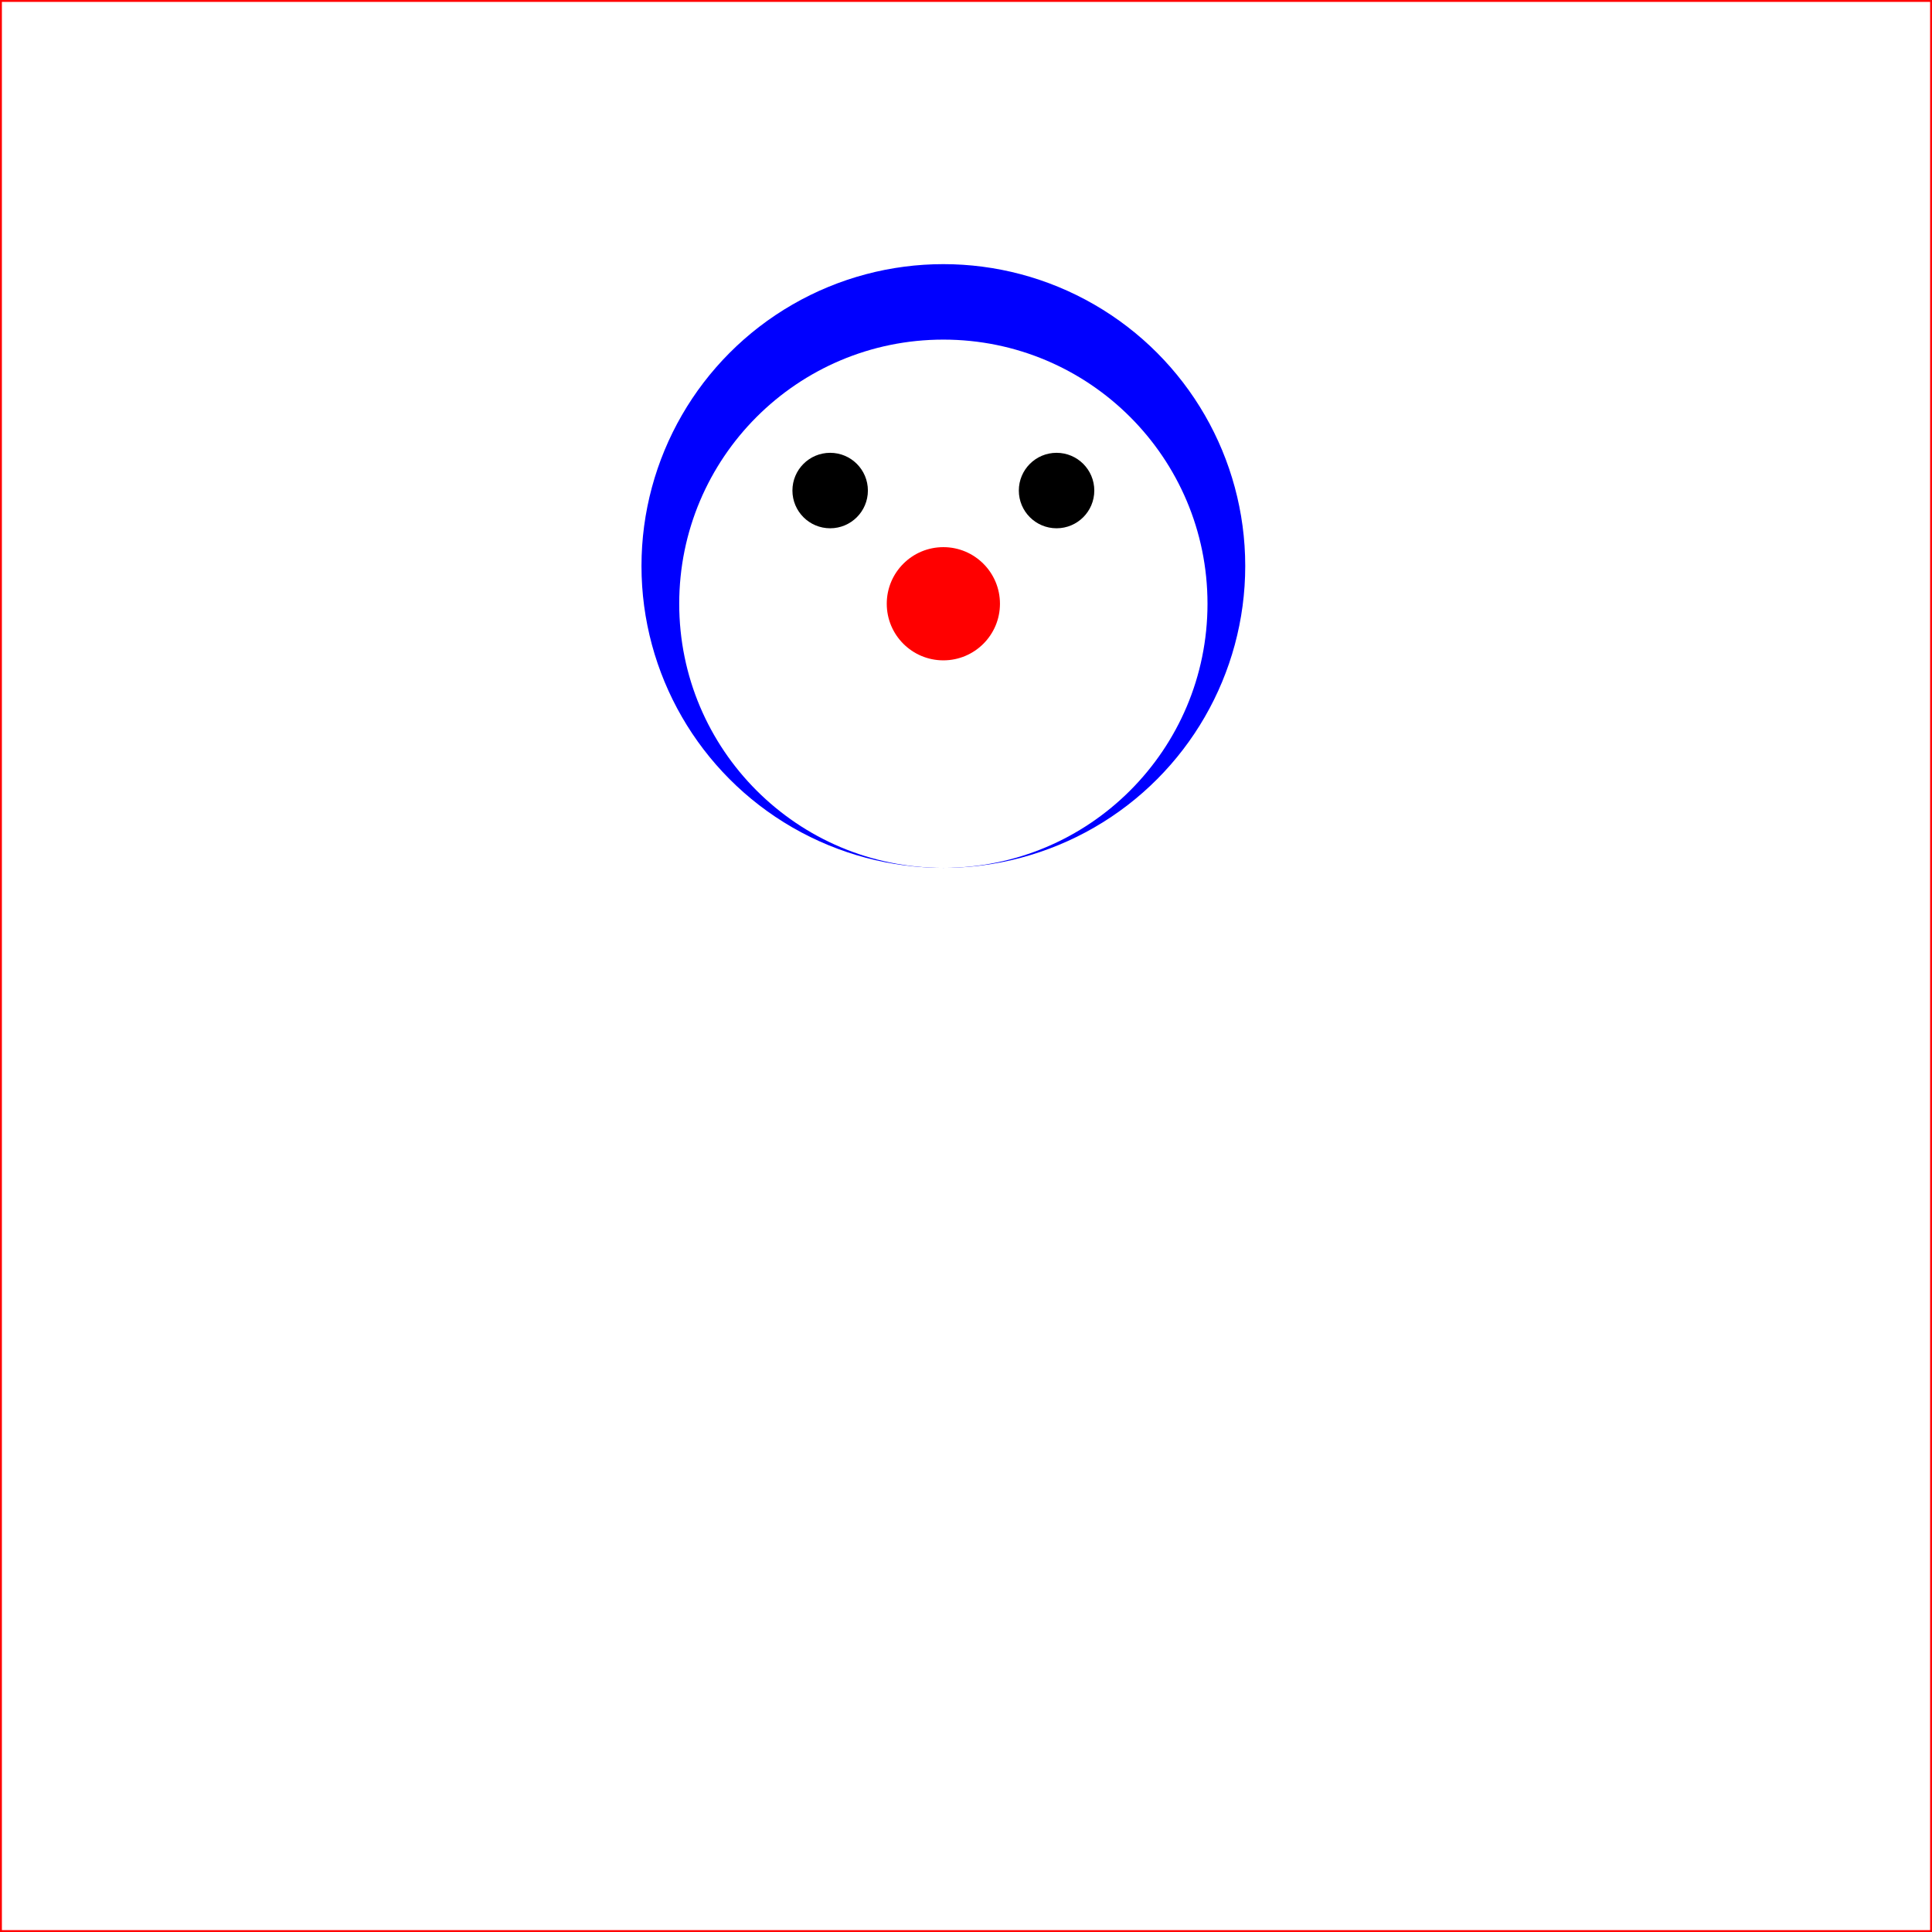 
<svg version="1.1" baseProfile="full" xmlns="http://www.w3.org/2000/svg" width="512" height="512" viewBox="0,0,512,512">

  <rect x="0" y="0" width="512" height="512" fill="#333333" stroke="none"/>

  <rect width="512" height="512" stroke="red" fill="white"></rect>

  
 
<circle cx="150" cy="100" r="80" fill="blue" transform="translate(100,50)"></circle>
  <circle cx="150" cy="110" r="70" fill="white" transform="translate(100,50)"></circle>
  <circle cx="120" cy="80" r="10" fill="black" transform="translate(100,50)"></circle>
  <circle cx="180" cy="80" r="10" fill="black" transform="translate(100,50)"></circle>
  <circle cx="150" cy="110" r="15" fill="red" transform="translate(100,50)"></circle>

  <defs>
    <path id="a1" d="M0 50 C150 150 100 -50 300 50" stroke="#000" fill="none" transform="translate(175,215)"></path>
  </defs>
 
</svg>

